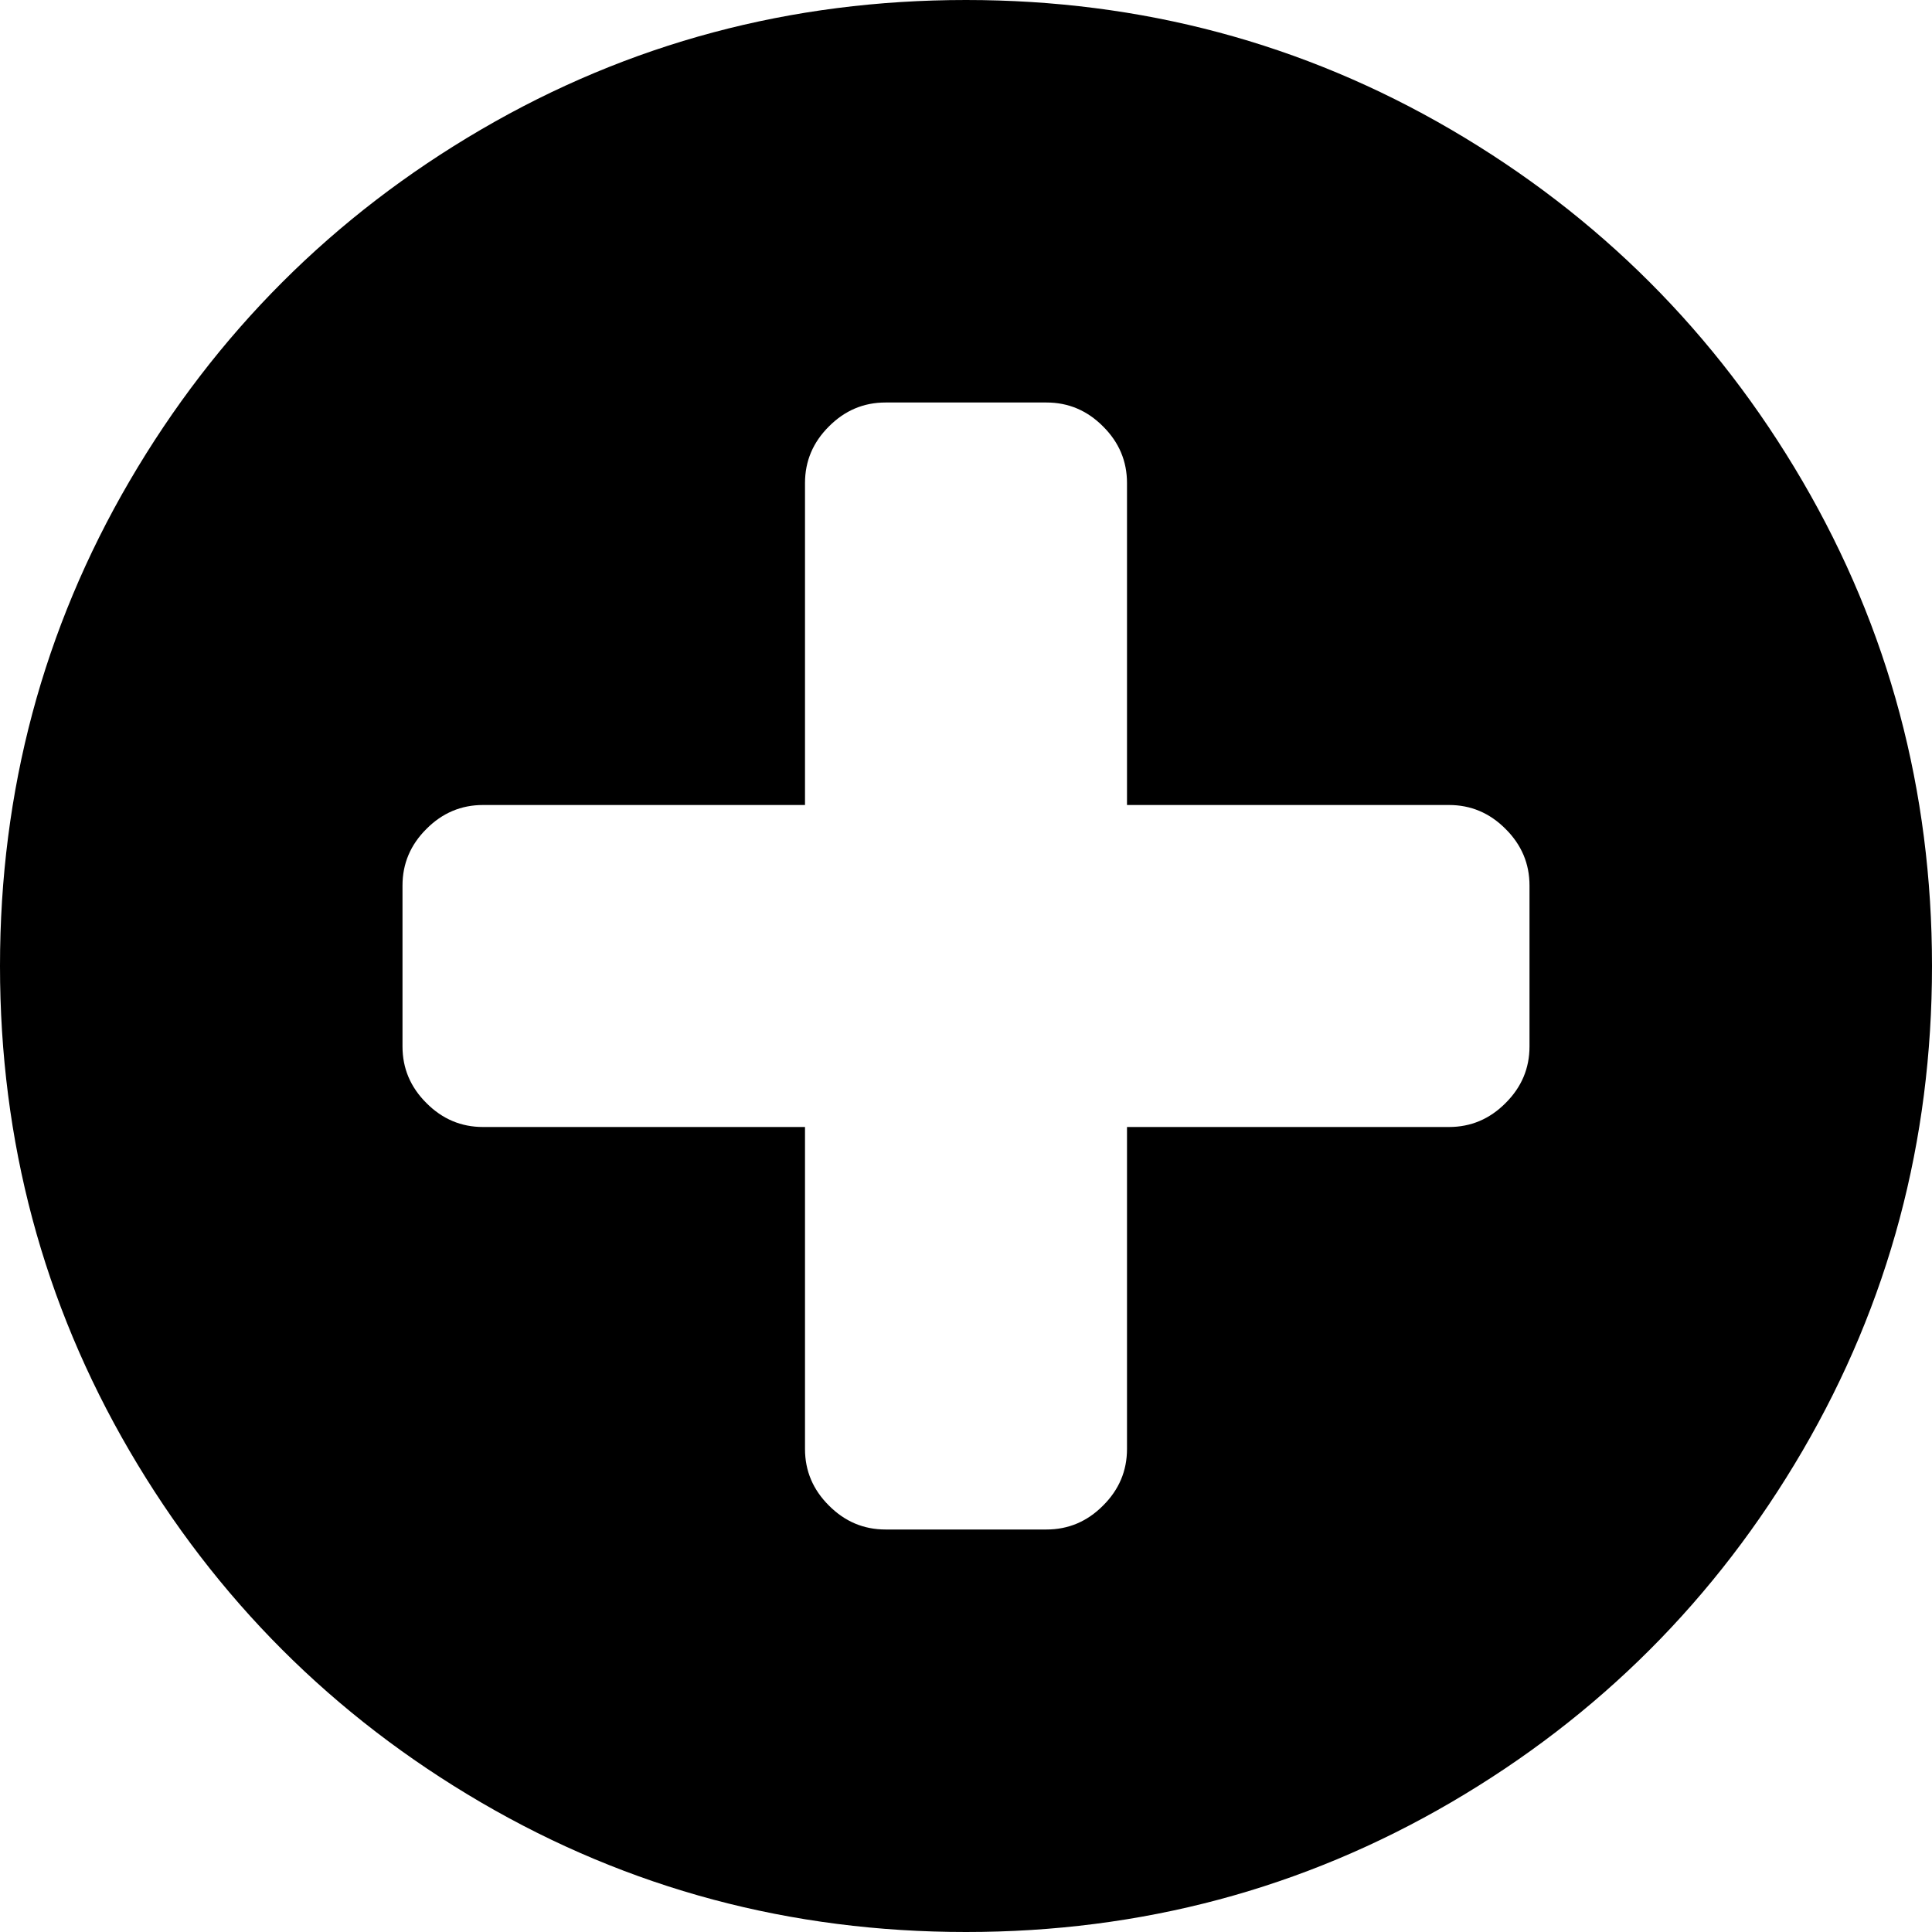 ﻿<?xml version="1.0" encoding="utf-8"?>
<svg version="1.1" xmlns:xlink="http://www.w3.org/1999/xlink" width="18px" height="18px" xmlns="http://www.w3.org/2000/svg">
  <g transform="matrix(1 0 0 1 -158 -156 )">
    <path d="M 14.027 10.277  C 14.176 10.129  14.25 9.953  14.25 9.75  L 14.25 8.25  C 14.25 8.047  14.176 7.871  14.027 7.723  C 13.879 7.574  13.703 7.5  13.5 7.5  L 10.5 7.5  L 10.5 4.5  C 10.5 4.297  10.426 4.121  10.277 3.973  C 10.129 3.824  9.953 3.75  9.75 3.75  L 8.25 3.75  C 8.047 3.75  7.871 3.824  7.723 3.973  C 7.574 4.121  7.5 4.297  7.5 4.5  L 7.5 7.5  L 4.5 7.5  C 4.297 7.5  4.121 7.574  3.973 7.723  C 3.824 7.871  3.75 8.047  3.75 8.25  L 3.75 9.75  C 3.75 9.953  3.824 10.129  3.973 10.277  C 4.121 10.426  4.297 10.5  4.5 10.5  L 7.5 10.5  L 7.5 13.5  C 7.5 13.703  7.574 13.879  7.723 14.027  C 7.871 14.176  8.047 14.25  8.25 14.25  L 9.75 14.25  C 9.953 14.25  10.129 14.176  10.277 14.027  C 10.426 13.879  10.5 13.703  10.5 13.5  L 10.5 10.5  L 13.5 10.5  C 13.703 10.5  13.879 10.426  14.027 10.277  Z M 16.793 4.482  C 17.598 5.861  18 7.367  18 9  C 18 10.633  17.598 12.139  16.793 13.518  C 15.988 14.896  14.896 15.988  13.518 16.793  C 12.139 17.598  10.633 18  9 18  C 7.367 18  5.861 17.598  4.482 16.793  C 3.104 15.988  2.012 14.896  1.207 13.518  C 0.402 12.139  0 10.633  0 9  C 0 7.367  0.402 5.861  1.207 4.482  C 2.012 3.104  3.104 2.012  4.482 1.207  C 5.861 0.402  7.367 0  9 0  C 10.633 0  12.139 0.402  13.518 1.207  C 14.896 2.012  15.988 3.104  16.793 4.482  Z " fill-rule="nonzero" fill="#000000" stroke="none" transform="matrix(1 0 0 1 158 156 )" />
  </g>
</svg>
